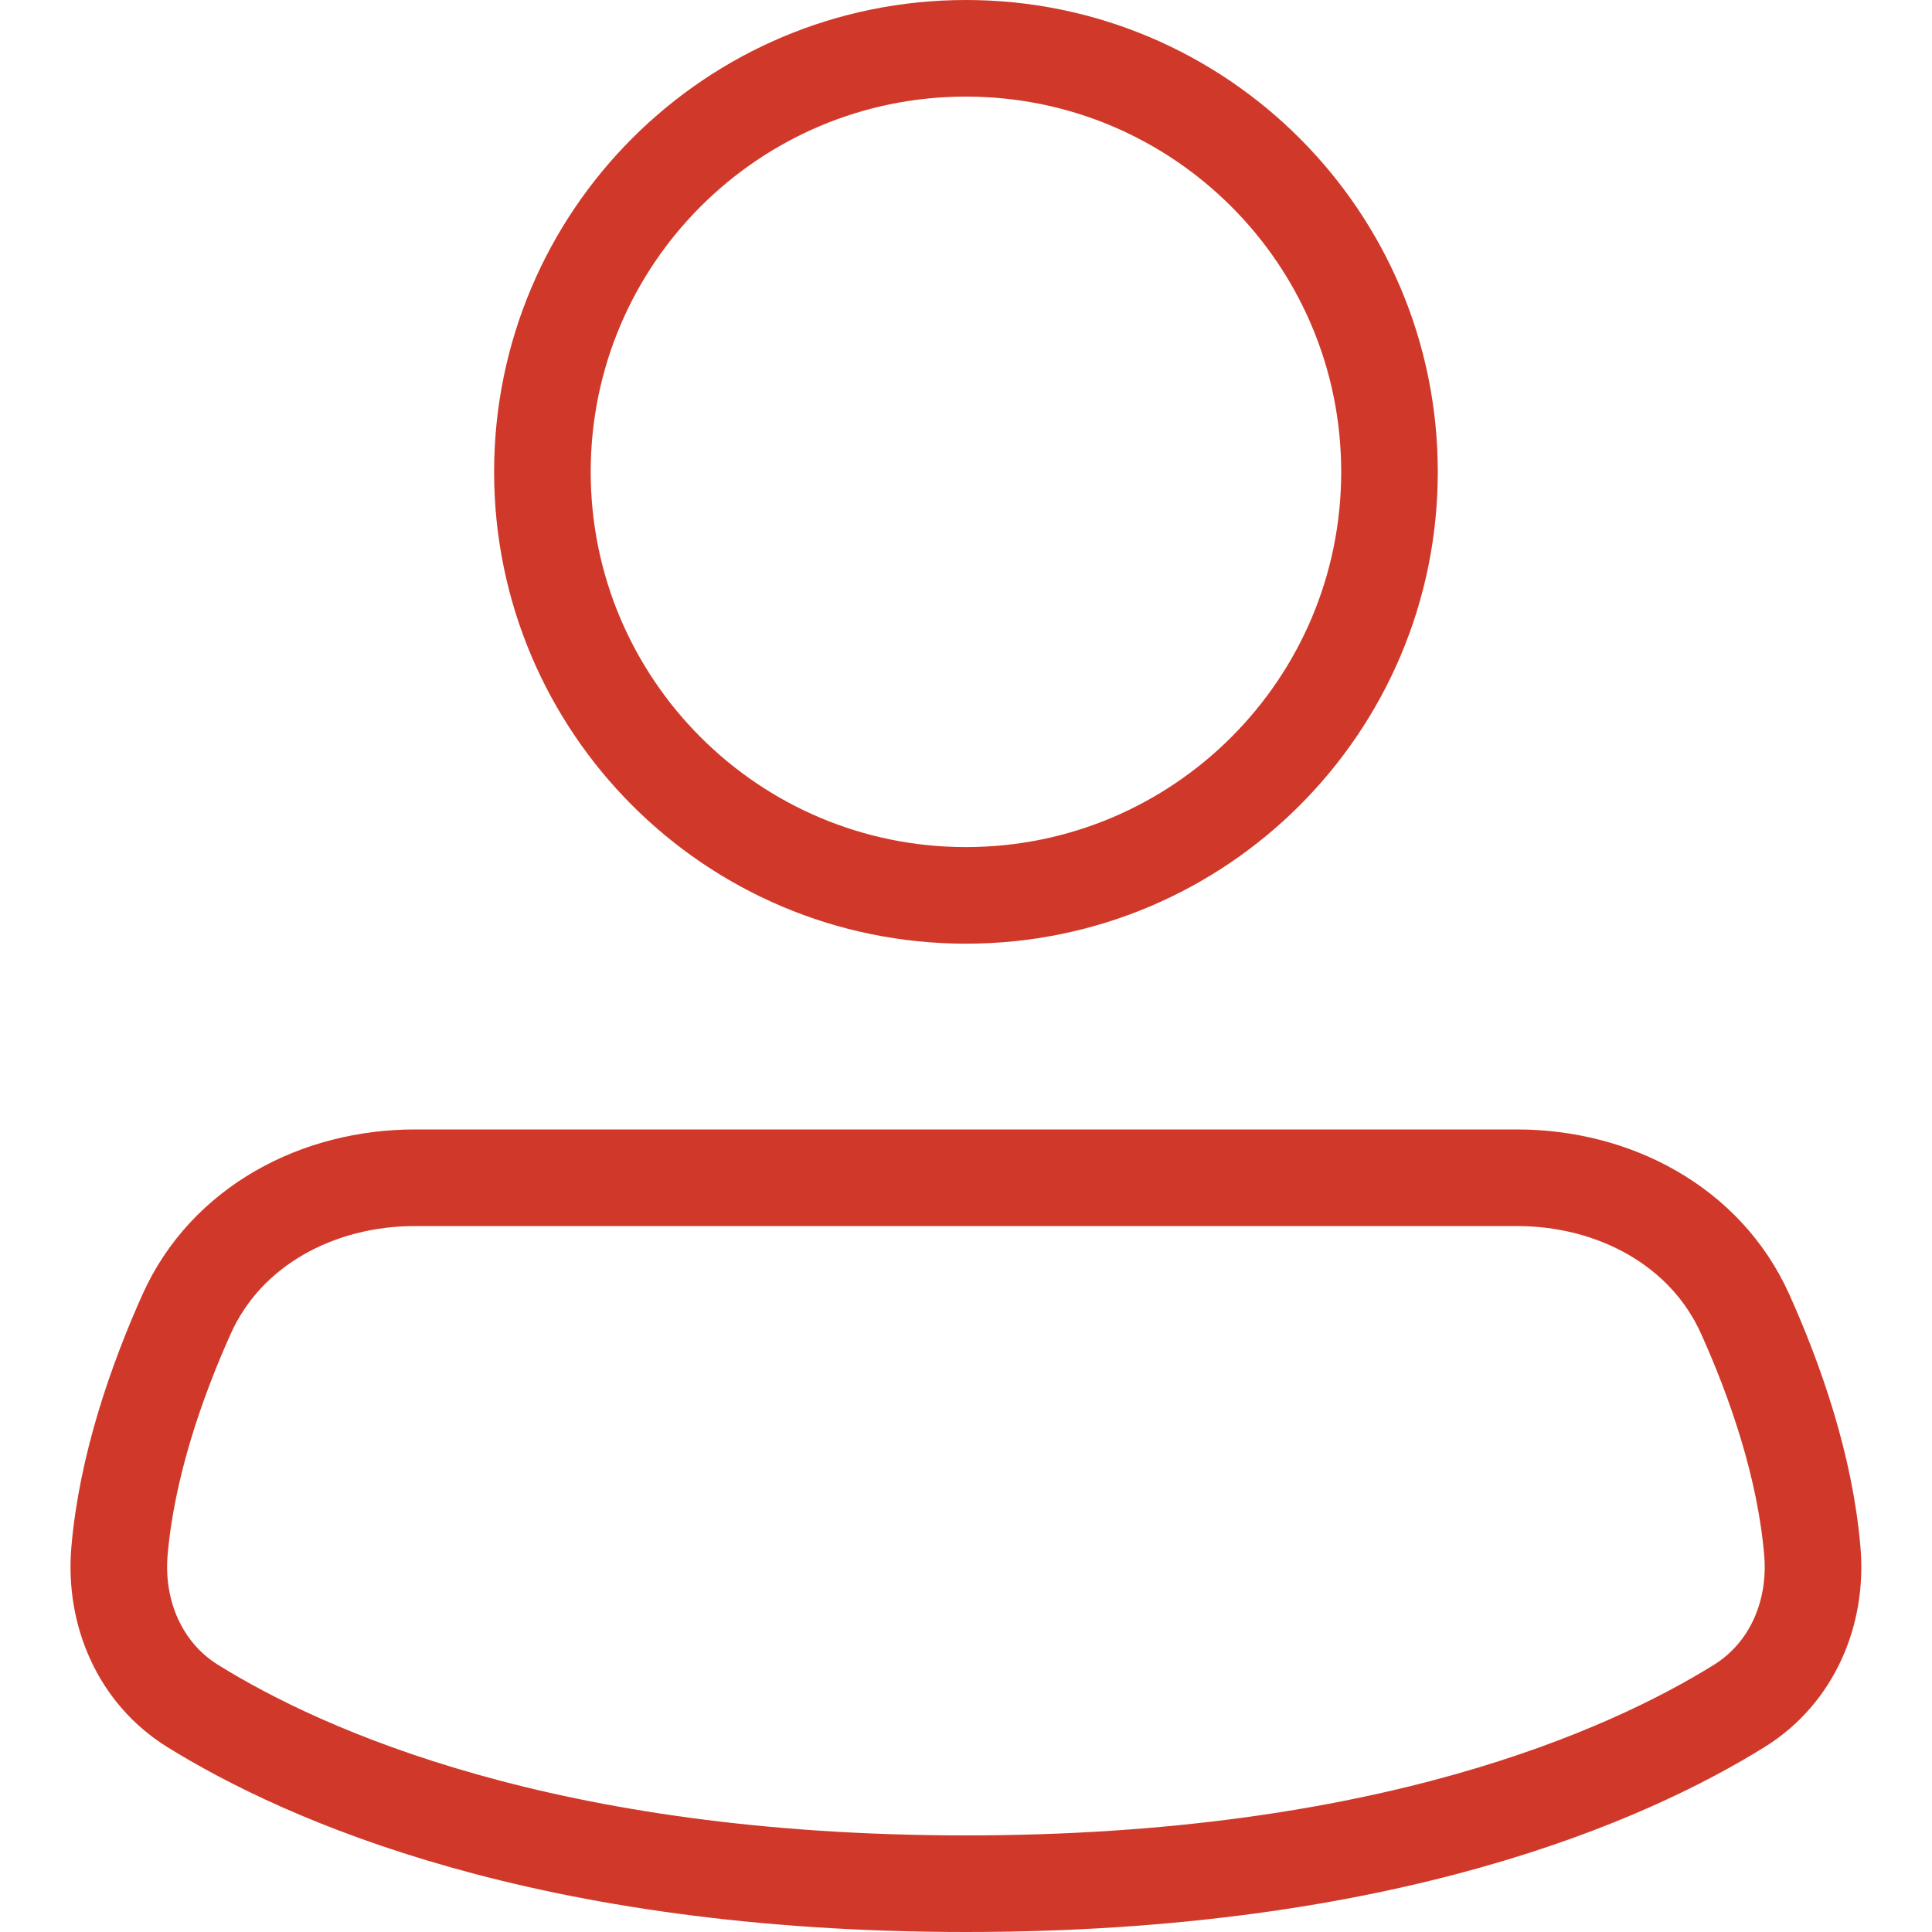 <svg width="20" height="20" viewBox="0 0 20 20" fill="none" xmlns="http://www.w3.org/2000/svg">
<path d="M14.384 4.885C14.384 7.306 12.421 9.269 9.999 9.269C7.578 9.269 5.615 7.306 5.615 4.885C5.615 2.463 7.578 0.5 9.999 0.5C12.421 0.5 14.384 2.463 14.384 4.885Z" stroke="#D0392A"/>
<path d="M9.999 19.5C14.342 19.5 16.845 18.38 18.006 17.659C18.549 17.321 18.817 16.7 18.761 16.056C18.686 15.177 18.379 14.299 18.066 13.603C17.655 12.689 16.705 12.192 15.703 12.192H4.296C3.293 12.192 2.343 12.689 1.932 13.603C1.62 14.299 1.313 15.177 1.237 16.056C1.182 16.7 1.45 17.321 1.993 17.659C3.154 18.38 5.656 19.5 9.999 19.5Z" stroke="#D0392A"/>
</svg>
